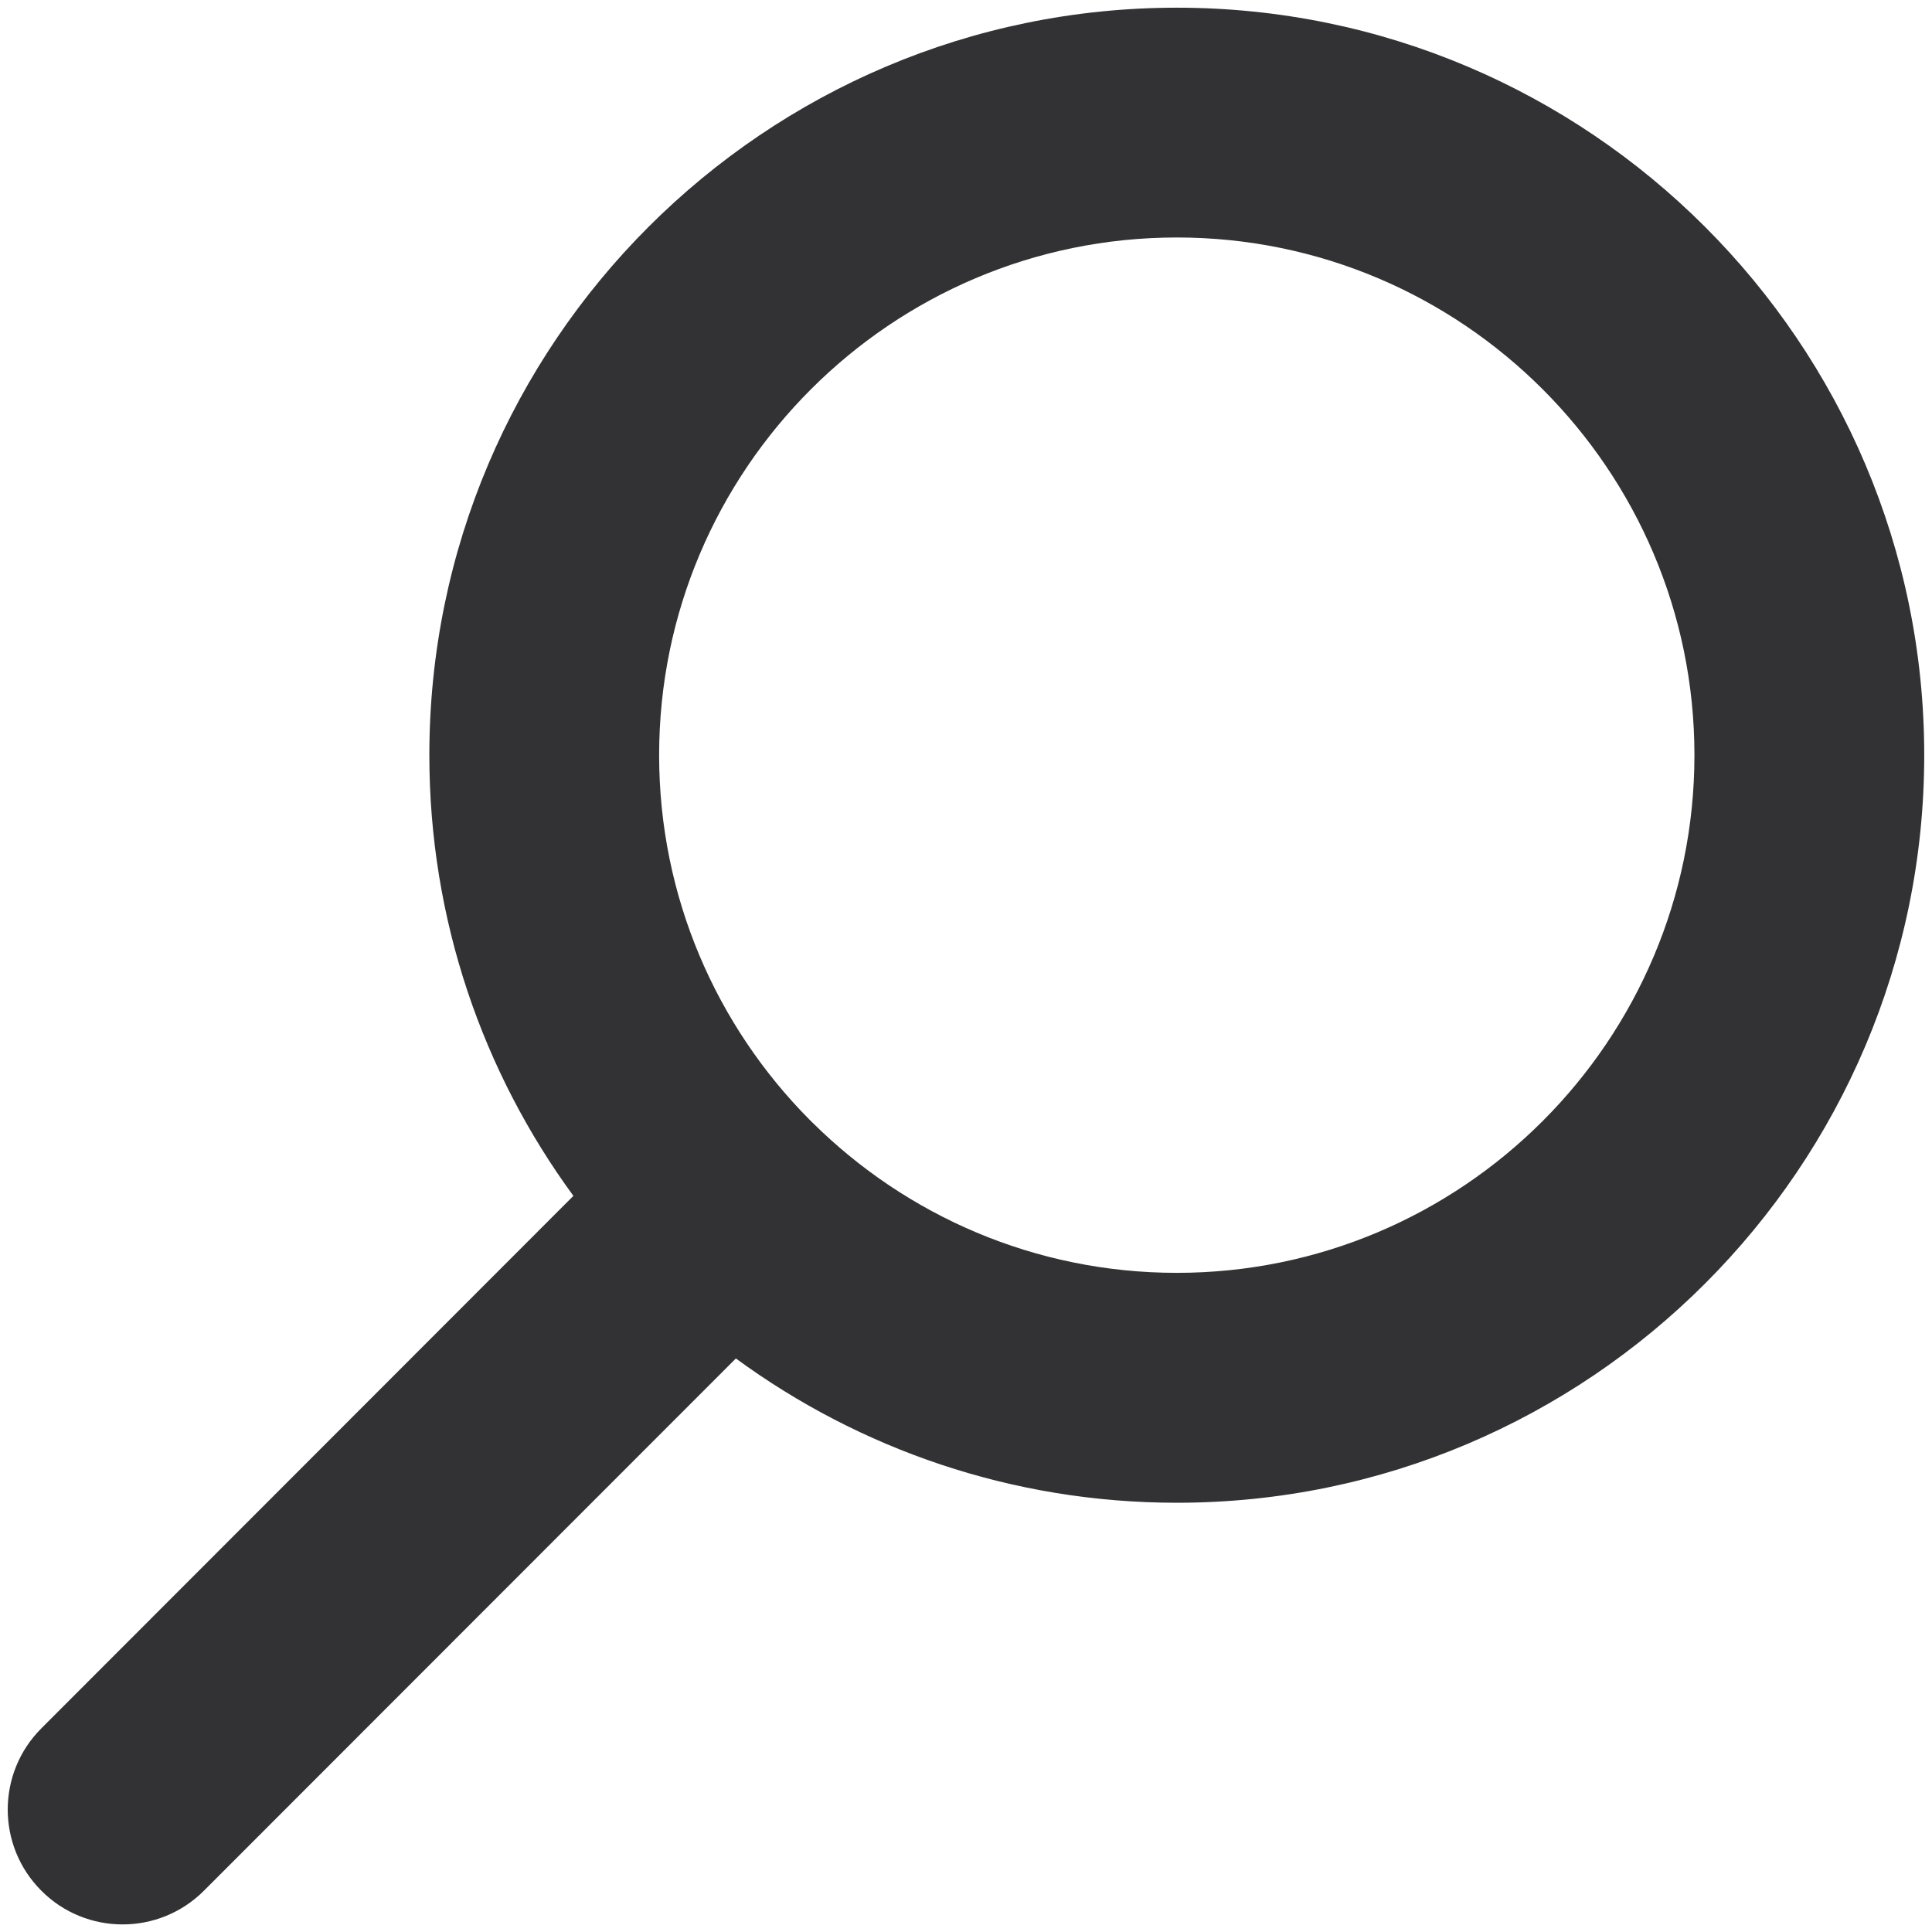<?xml version="1.0" encoding="UTF-8" standalone="no"?>
<!-- Created with Inkscape (http://www.inkscape.org/) -->

<svg
   xmlns:dc="http://purl.org/dc/elements/1.1/"
   xmlns:cc="http://creativecommons.org/ns#"
   xmlns:rdf="http://www.w3.org/1999/02/22-rdf-syntax-ns#"
   xmlns:svg="http://www.w3.org/2000/svg"
   xmlns="http://www.w3.org/2000/svg"
   version="1.1"
   width="40"
   height="40"
   id="svg2"
   xml:space="preserve"><defs
     id="defs6"><clipPath
       id="clipPath16"><path
         d="M 0,55 55,55 55,0 0,0 0,55 z"
         id="path18" /></clipPath></defs><g
     transform="matrix(1.25,0,0,-1.25,-10.736,50.733)"
     id="g10"><g
       id="g12"><g
         clip-path="url(#clipPath16)"
         id="g14"><g
           transform="translate(24.473,24.408)"
           id="g20"><path
             d="m -2.425,-2.417 c 1.551,-1.537 3.683,-2.487 6.033,-2.487 4.727,0 8.573,3.846 8.573,8.575 0,4.727 -3.845,8.574 -8.573,8.574 -4.728,0 -8.575,-3.847 -8.575,-8.574 0,-2.349 0.949,-4.481 2.484,-6.031 0.009,-0.008 0.019,-0.018 0.029,-0.029 l 0.029,-0.029 z M -13.853,-15.696 c -0.487,0 -0.974,0.185 -1.345,0.557 -0.744,0.743 -0.744,1.948 -8.39e-4,2.691 l 8.812,8.819 c -1.5,2.047 -2.386,4.571 -2.386,7.3 0,6.826 5.554,12.38 12.381,12.38 6.825,0 12.379,-5.554 12.379,-12.38 0,-6.828 -5.553,-12.383 -12.379,-12.383 -2.729,0 -5.254,0.889 -7.304,2.39 l -8.811,-8.816 c -0.372,-0.372 -0.859,-0.558 -1.346,-0.558"
             id="path22"
             style="fill:#323134;fill-opacity:1;fill-rule:nonzero;stroke:none" /></g></g></g></g></svg>